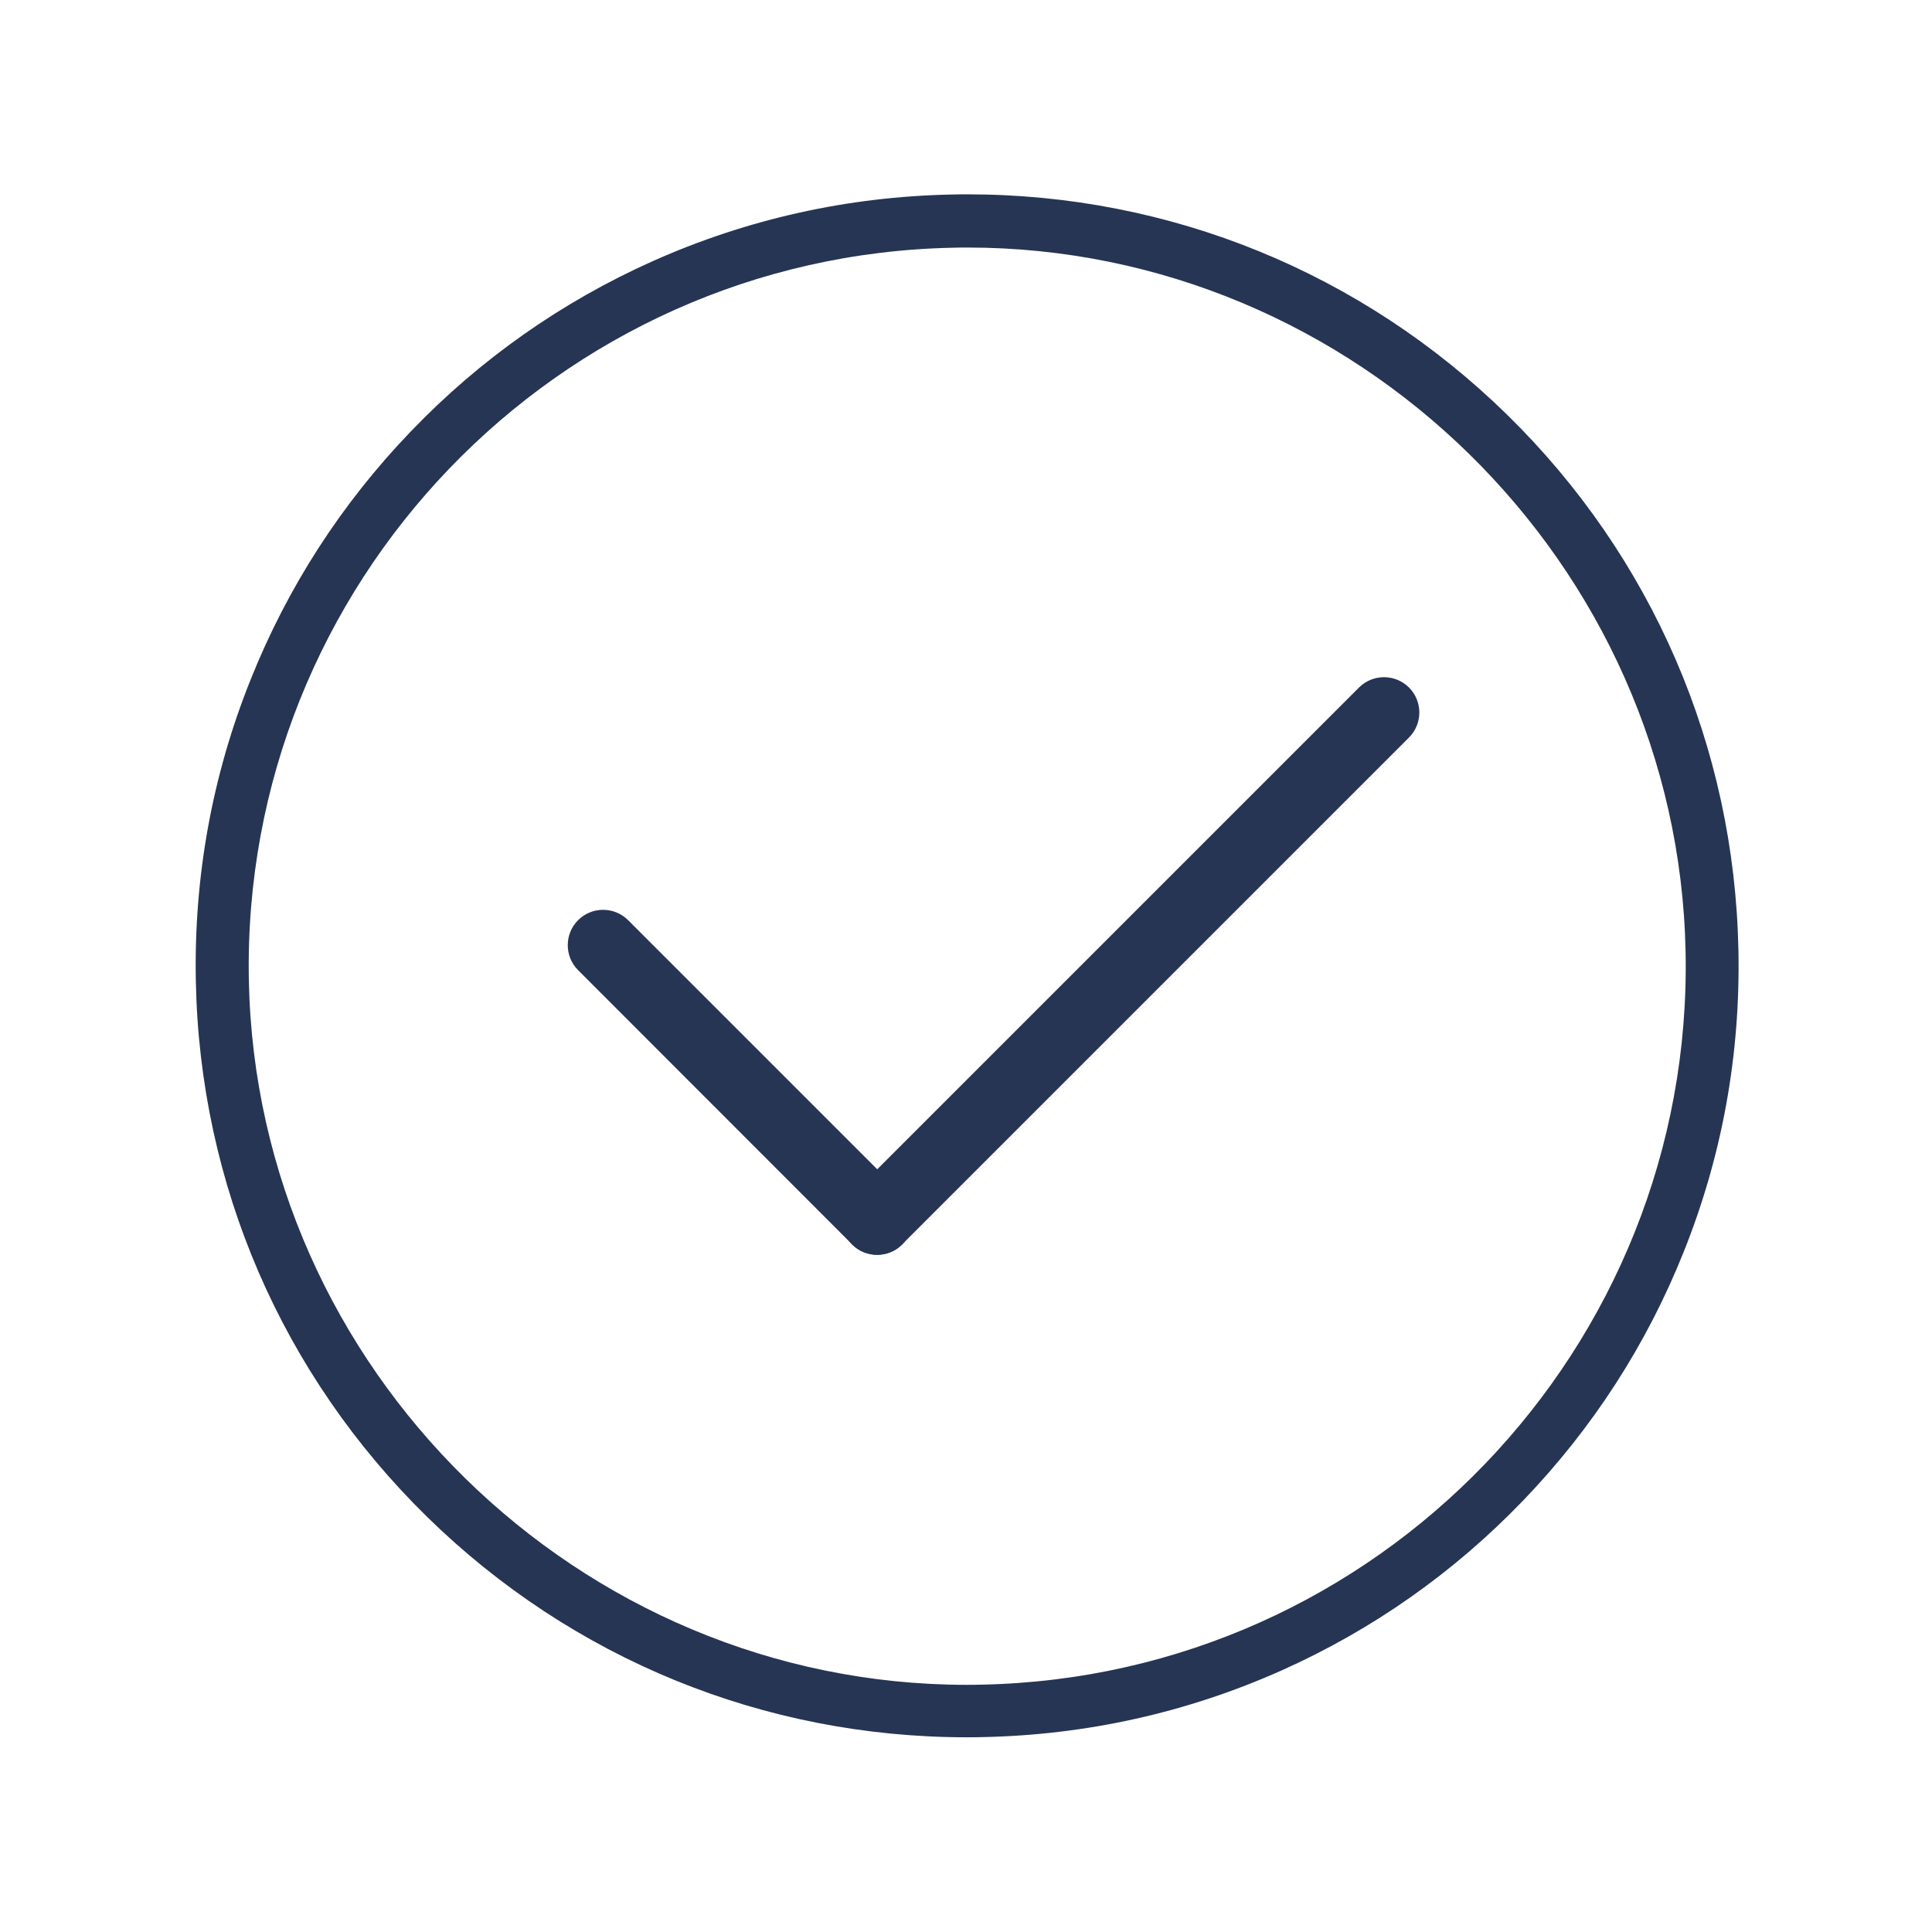<?xml version="1.0" standalone="no"?><!DOCTYPE svg PUBLIC "-//W3C//DTD SVG 1.1//EN" "http://www.w3.org/Graphics/SVG/1.1/DTD/svg11.dtd"><svg t="1574477785598" class="icon" viewBox="0 0 1024 1024" version="1.1" xmlns="http://www.w3.org/2000/svg" p-id="2058" xmlns:xlink="http://www.w3.org/1999/xlink" width="200" height="200"><defs><style type="text/css"></style></defs><path d="M512.4 920.8c-107.5 0-209-41.5-285.9-116.7-77-75.4-120.6-176.2-122.7-284-1.1-55.2 8.6-108.9 29-159.8 19.6-49.1 48.2-93.4 85-131.7 36.8-38.3 79.9-68.6 128.2-90.2 50-22.3 103.3-34.2 158.5-35.3 2.8-0.1 5.5-0.1 8.3-0.1 107.5 0 209 41.5 285.9 116.7 77 75.4 120.6 176.2 122.7 284 1.1 55.2-8.6 108.9-29 159.8-19.6 49.1-48.2 93.4-85 131.7-36.8 38.3-79.9 68.6-128.2 90.2-50 22.3-103.3 34.2-158.5 35.3-2.7 0.1-5.5 0.1-8.3 0.1z m0.4-789.6c-2.6 0-5.2 0-7.7 0.1-210 4.2-377.4 178.4-373.2 388.4C136 725.5 306.7 893 512.5 893c2.6 0 5.2 0 7.7-0.1 210-4.2 377.4-178.4 373.2-388.4-4.1-205.9-174.9-373.3-380.6-373.3z" fill="#263554" p-id="2059"></path><path d="M478.2 659.6c-7.3 7.3-19.2 7.3-26.5 0L306.4 514.2c-7.3-7.3-7.3-19.2 0-26.5 7.3-7.3 19.2-7.3 26.5 0l145.4 145.4c7.2 7.3 7.2 19.2-0.1 26.5z" fill="#263554" p-id="2060"></path><path d="M451.6 659.6c7.3 7.3 19.2 7.3 26.5 0l268.7-268.7c7.3-7.3 7.3-19.2 0-26.5-7.3-7.3-19.2-7.3-26.5 0L451.6 633.1c-7.3 7.3-7.3 19.2 0 26.5z" fill="#263554" p-id="2061"></path></svg>